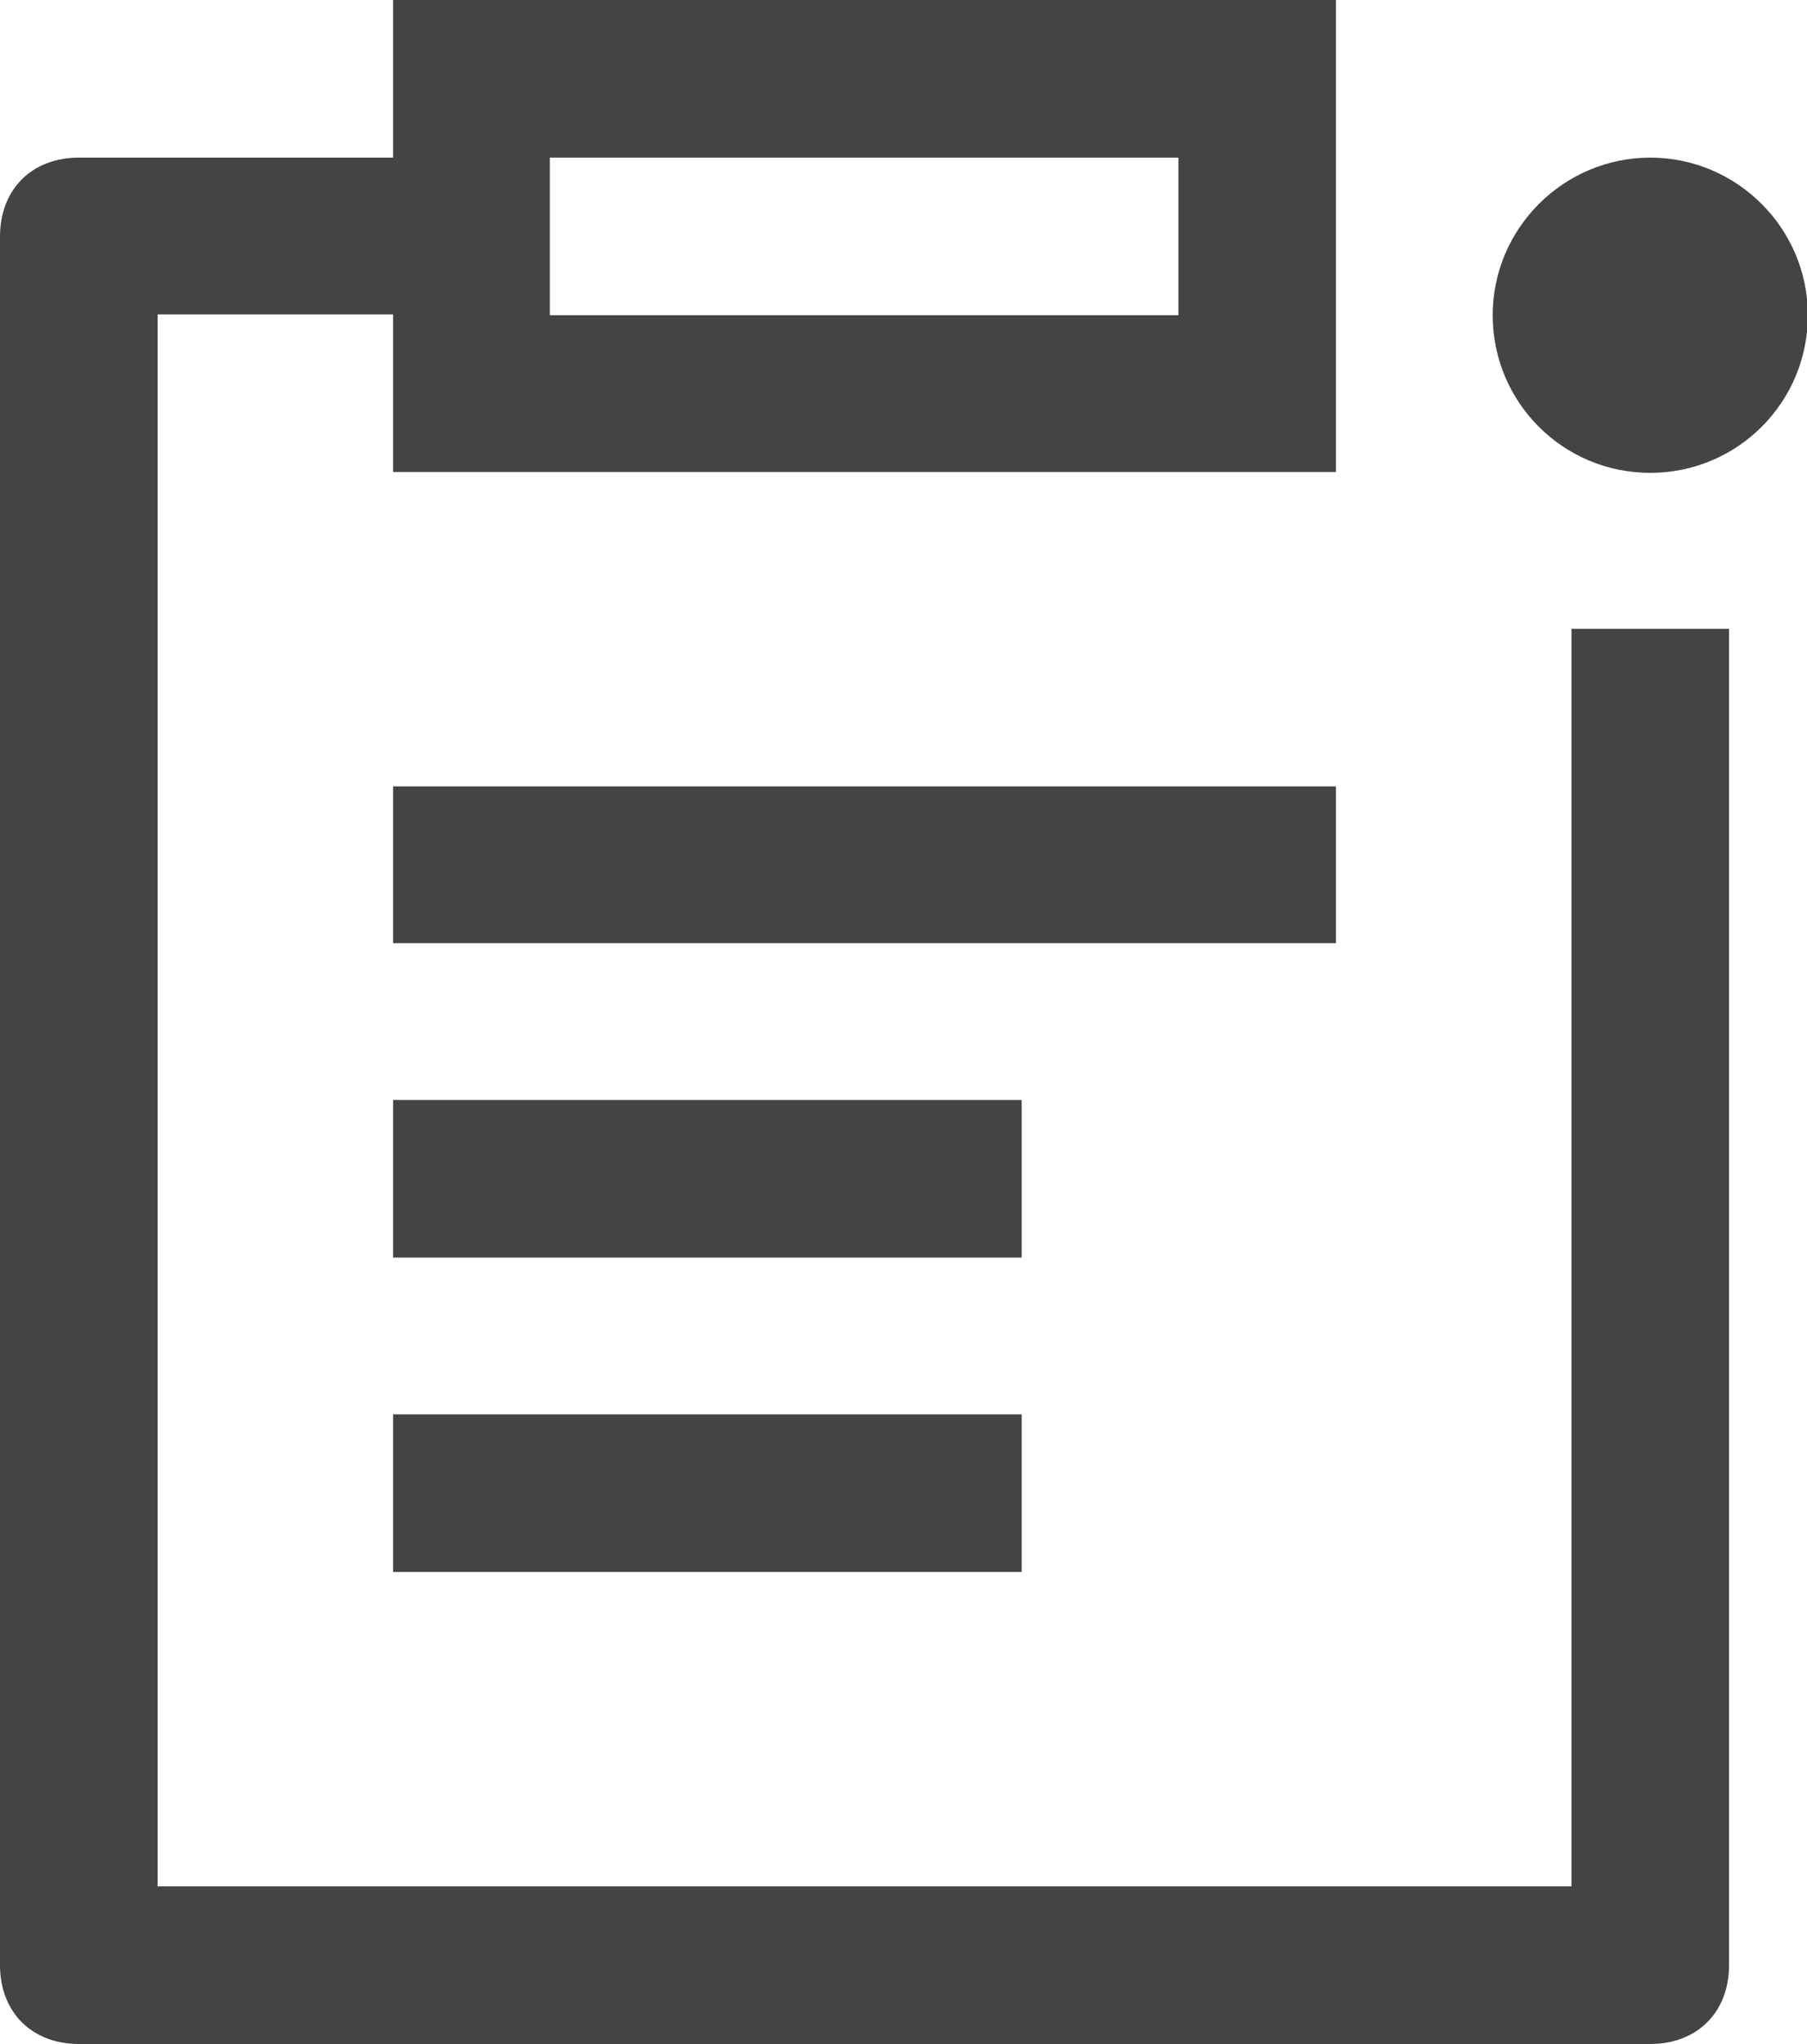 <?xml version="1.0" encoding="utf-8"?>
<!-- Generator: Adobe Illustrator 24.2.0, SVG Export Plug-In . SVG Version: 6.00 Build 0)  -->
<svg version="1.1" id="图层_1" xmlns="http://www.w3.org/2000/svg" xmlns:xlink="http://www.w3.org/1999/xlink" x="0px" y="0px"
	 viewBox="0 0 215.6 243.8" style="enable-background:new 0 0 215.6 243.8;" xml:space="preserve">
<style type="text/css">
	.st0{fill:#444444;}
</style>
<path class="st0" d="M196.9,18.8c-10.3,0-18.8,8.4-18.8,18.8s8.4,18.8,18.8,18.8s18.8-8.4,18.8-18.8S207.2,18.8,196.9,18.8"/>
<path class="st0" d="M46.9,112.5h112.5V93.8H46.9V112.5z"/>
<path class="st0" d="M46.9,150h75v-18.8h-75V150z"/>
<path class="st0" d="M46.9,187.5h75v-18.8h-75V187.5z"/>
<path class="st0" d="M187.5,75v150H18.8V37.5h28.1v18.8h112.5V0H46.9v18.8H9.4c-5.6,0-9.4,3.8-9.4,9.4v206.2c0,5.6,3.8,9.4,9.4,9.4
	h187.5c5.6,0,9.4-3.8,9.4-9.4V75H187.5z M65.6,18.8h75v18.8h-75V18.8z"/>
</svg>
